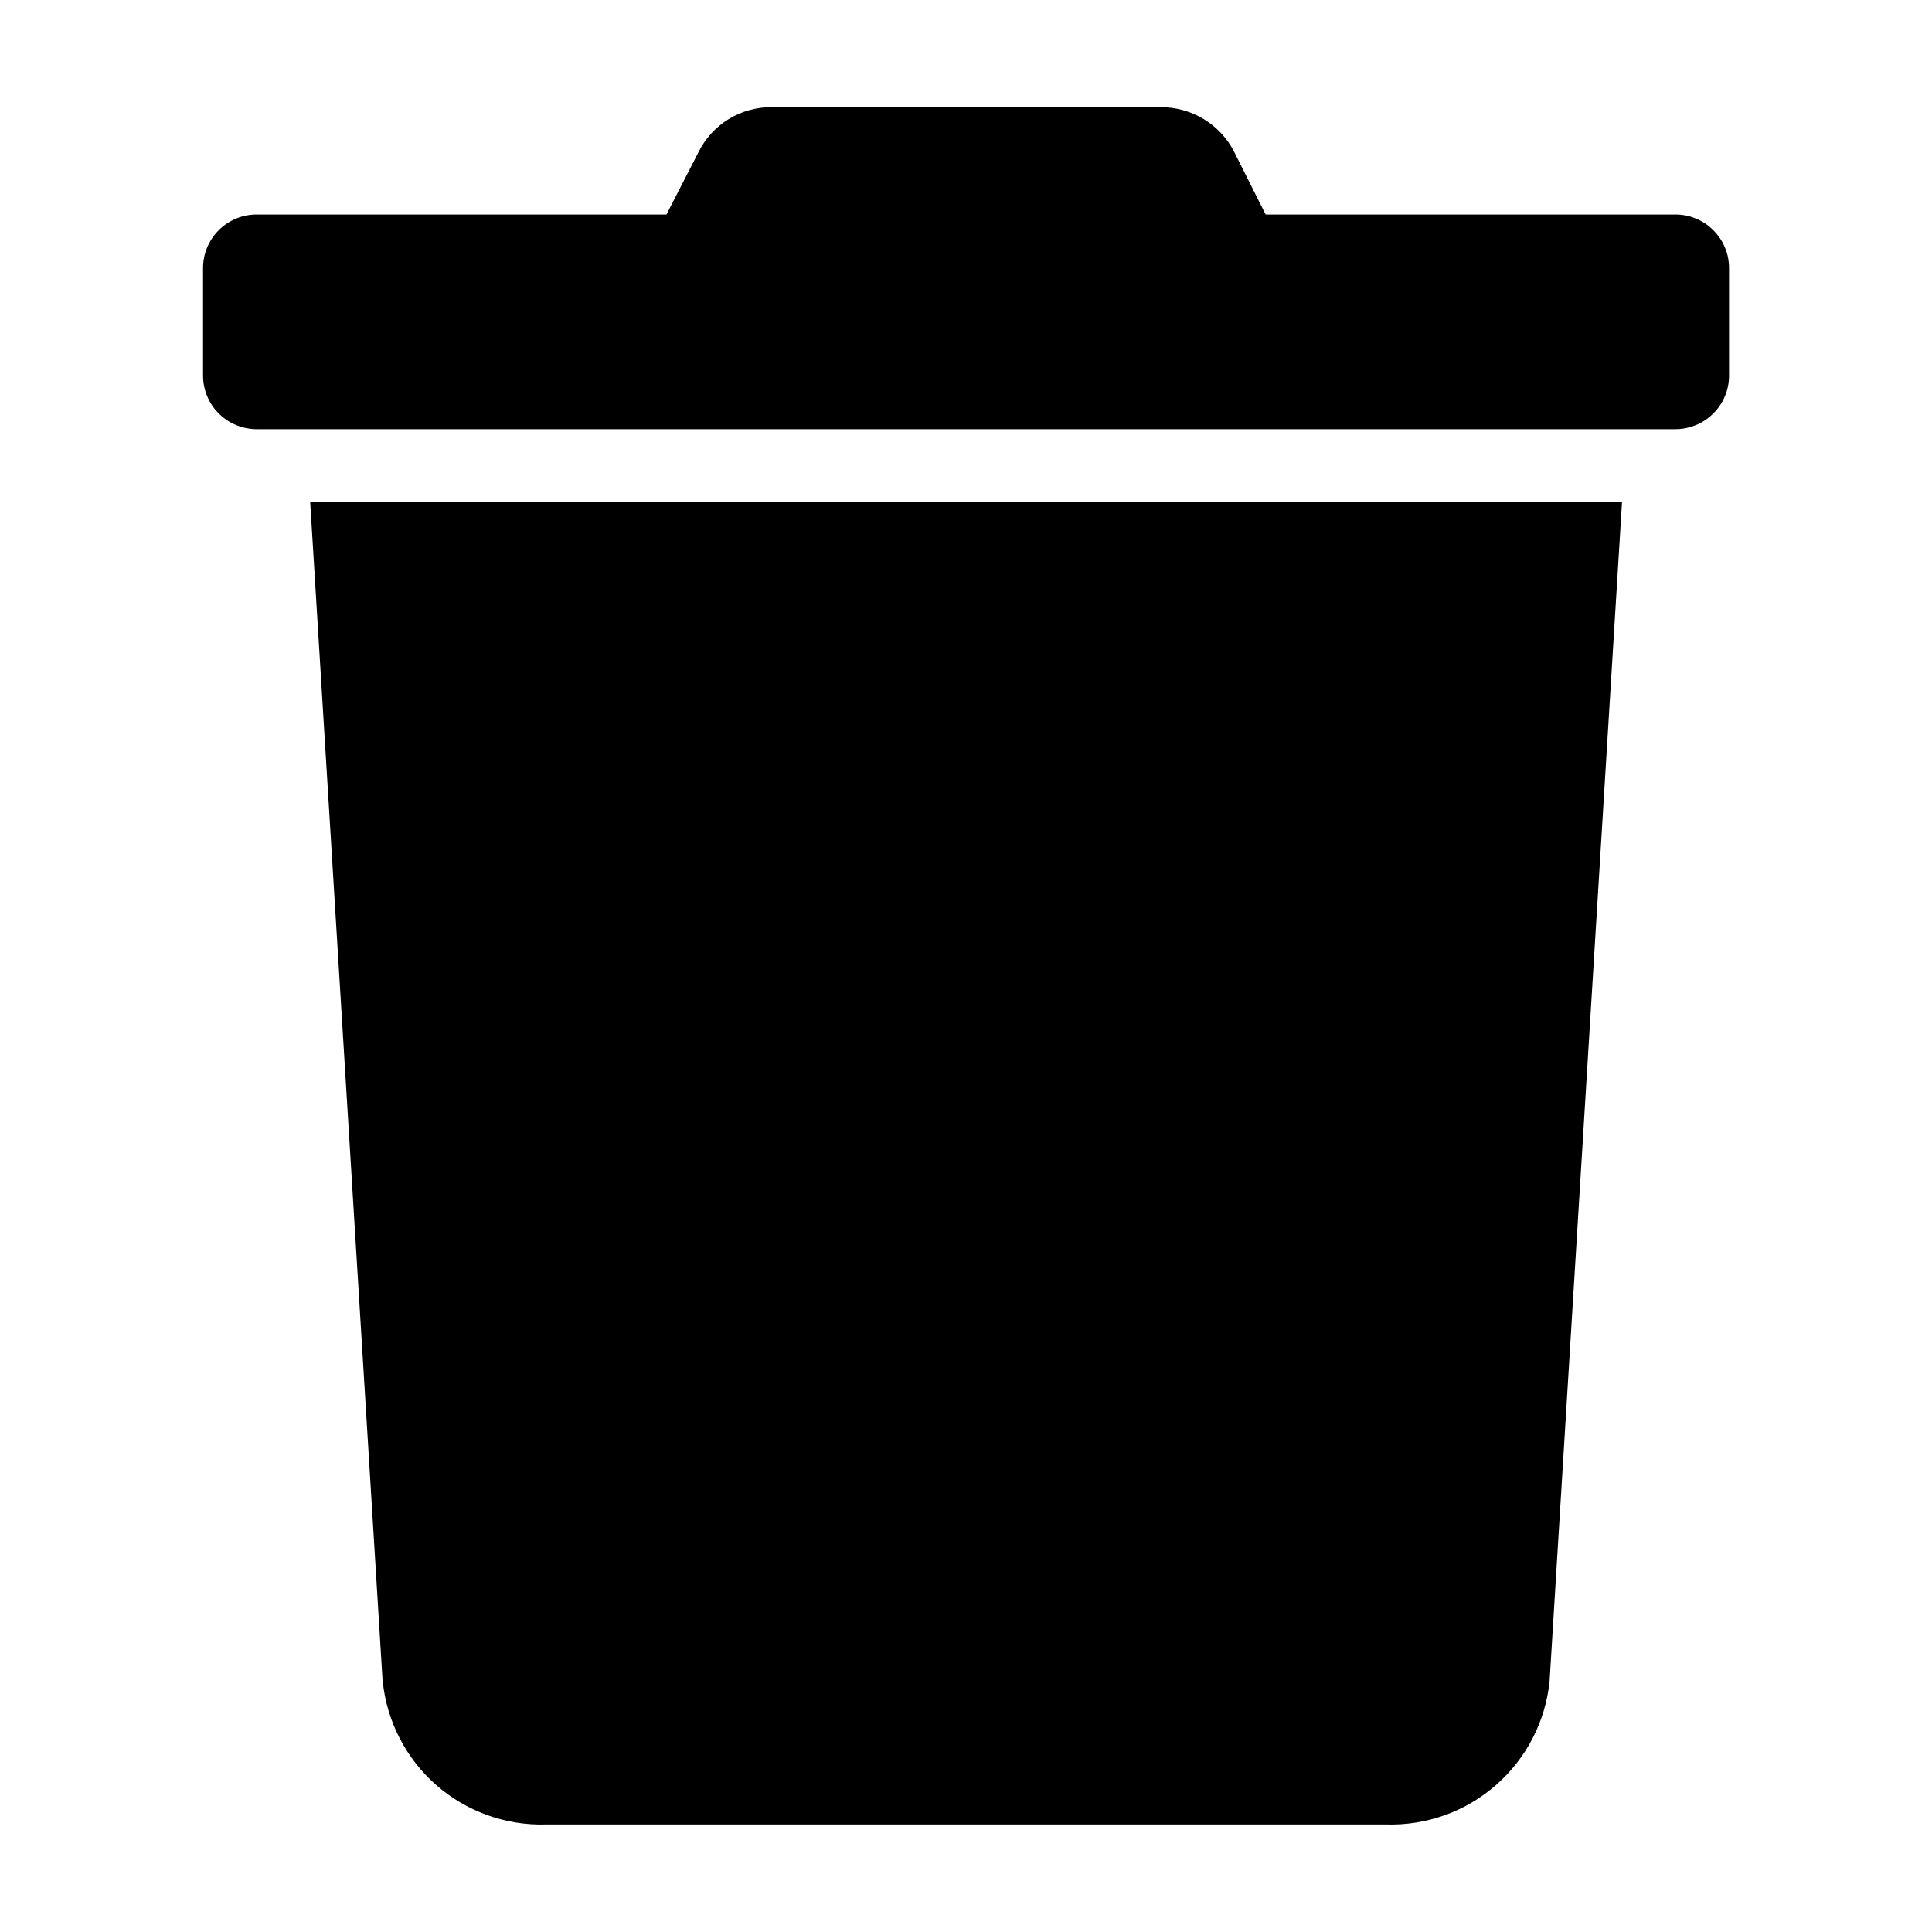 <svg width="20" height="20" viewBox="0 0 20 20" fill="none" xmlns="http://www.w3.org/2000/svg">
<path fill-rule="evenodd" clip-rule="evenodd" d="M2.102 2.776V3.887C2.102 3.961 2.116 4.034 2.145 4.102C2.173 4.17 2.215 4.232 2.267 4.283C2.32 4.335 2.382 4.376 2.451 4.403C2.519 4.43 2.592 4.444 2.666 4.443H17.335C17.409 4.444 17.482 4.43 17.55 4.403C17.619 4.376 17.681 4.335 17.733 4.283C17.786 4.232 17.828 4.17 17.856 4.102C17.885 4.034 17.899 3.961 17.899 3.887V2.776C17.899 2.702 17.885 2.629 17.856 2.561C17.828 2.493 17.786 2.432 17.733 2.38C17.681 2.328 17.619 2.288 17.55 2.26C17.482 2.233 17.409 2.219 17.335 2.221H13.102L12.776 1.572C12.705 1.432 12.596 1.315 12.462 1.233C12.328 1.152 12.174 1.109 12.017 1.109H7.99C7.834 1.108 7.679 1.15 7.546 1.231C7.412 1.313 7.303 1.43 7.233 1.571L6.899 2.221H2.666C2.592 2.219 2.519 2.233 2.451 2.26C2.382 2.288 2.32 2.328 2.267 2.38C2.215 2.432 2.173 2.493 2.145 2.561C2.116 2.629 2.102 2.702 2.102 2.776ZM3.211 5.197L3.961 17.406H3.962C4.005 17.821 4.203 18.205 4.517 18.48C4.832 18.755 5.238 18.9 5.655 18.887H14.347C14.764 18.9 15.171 18.755 15.485 18.48C15.8 18.205 15.998 17.822 16.041 17.406L16.791 5.197H3.211Z" fill="black"/>
</svg>
